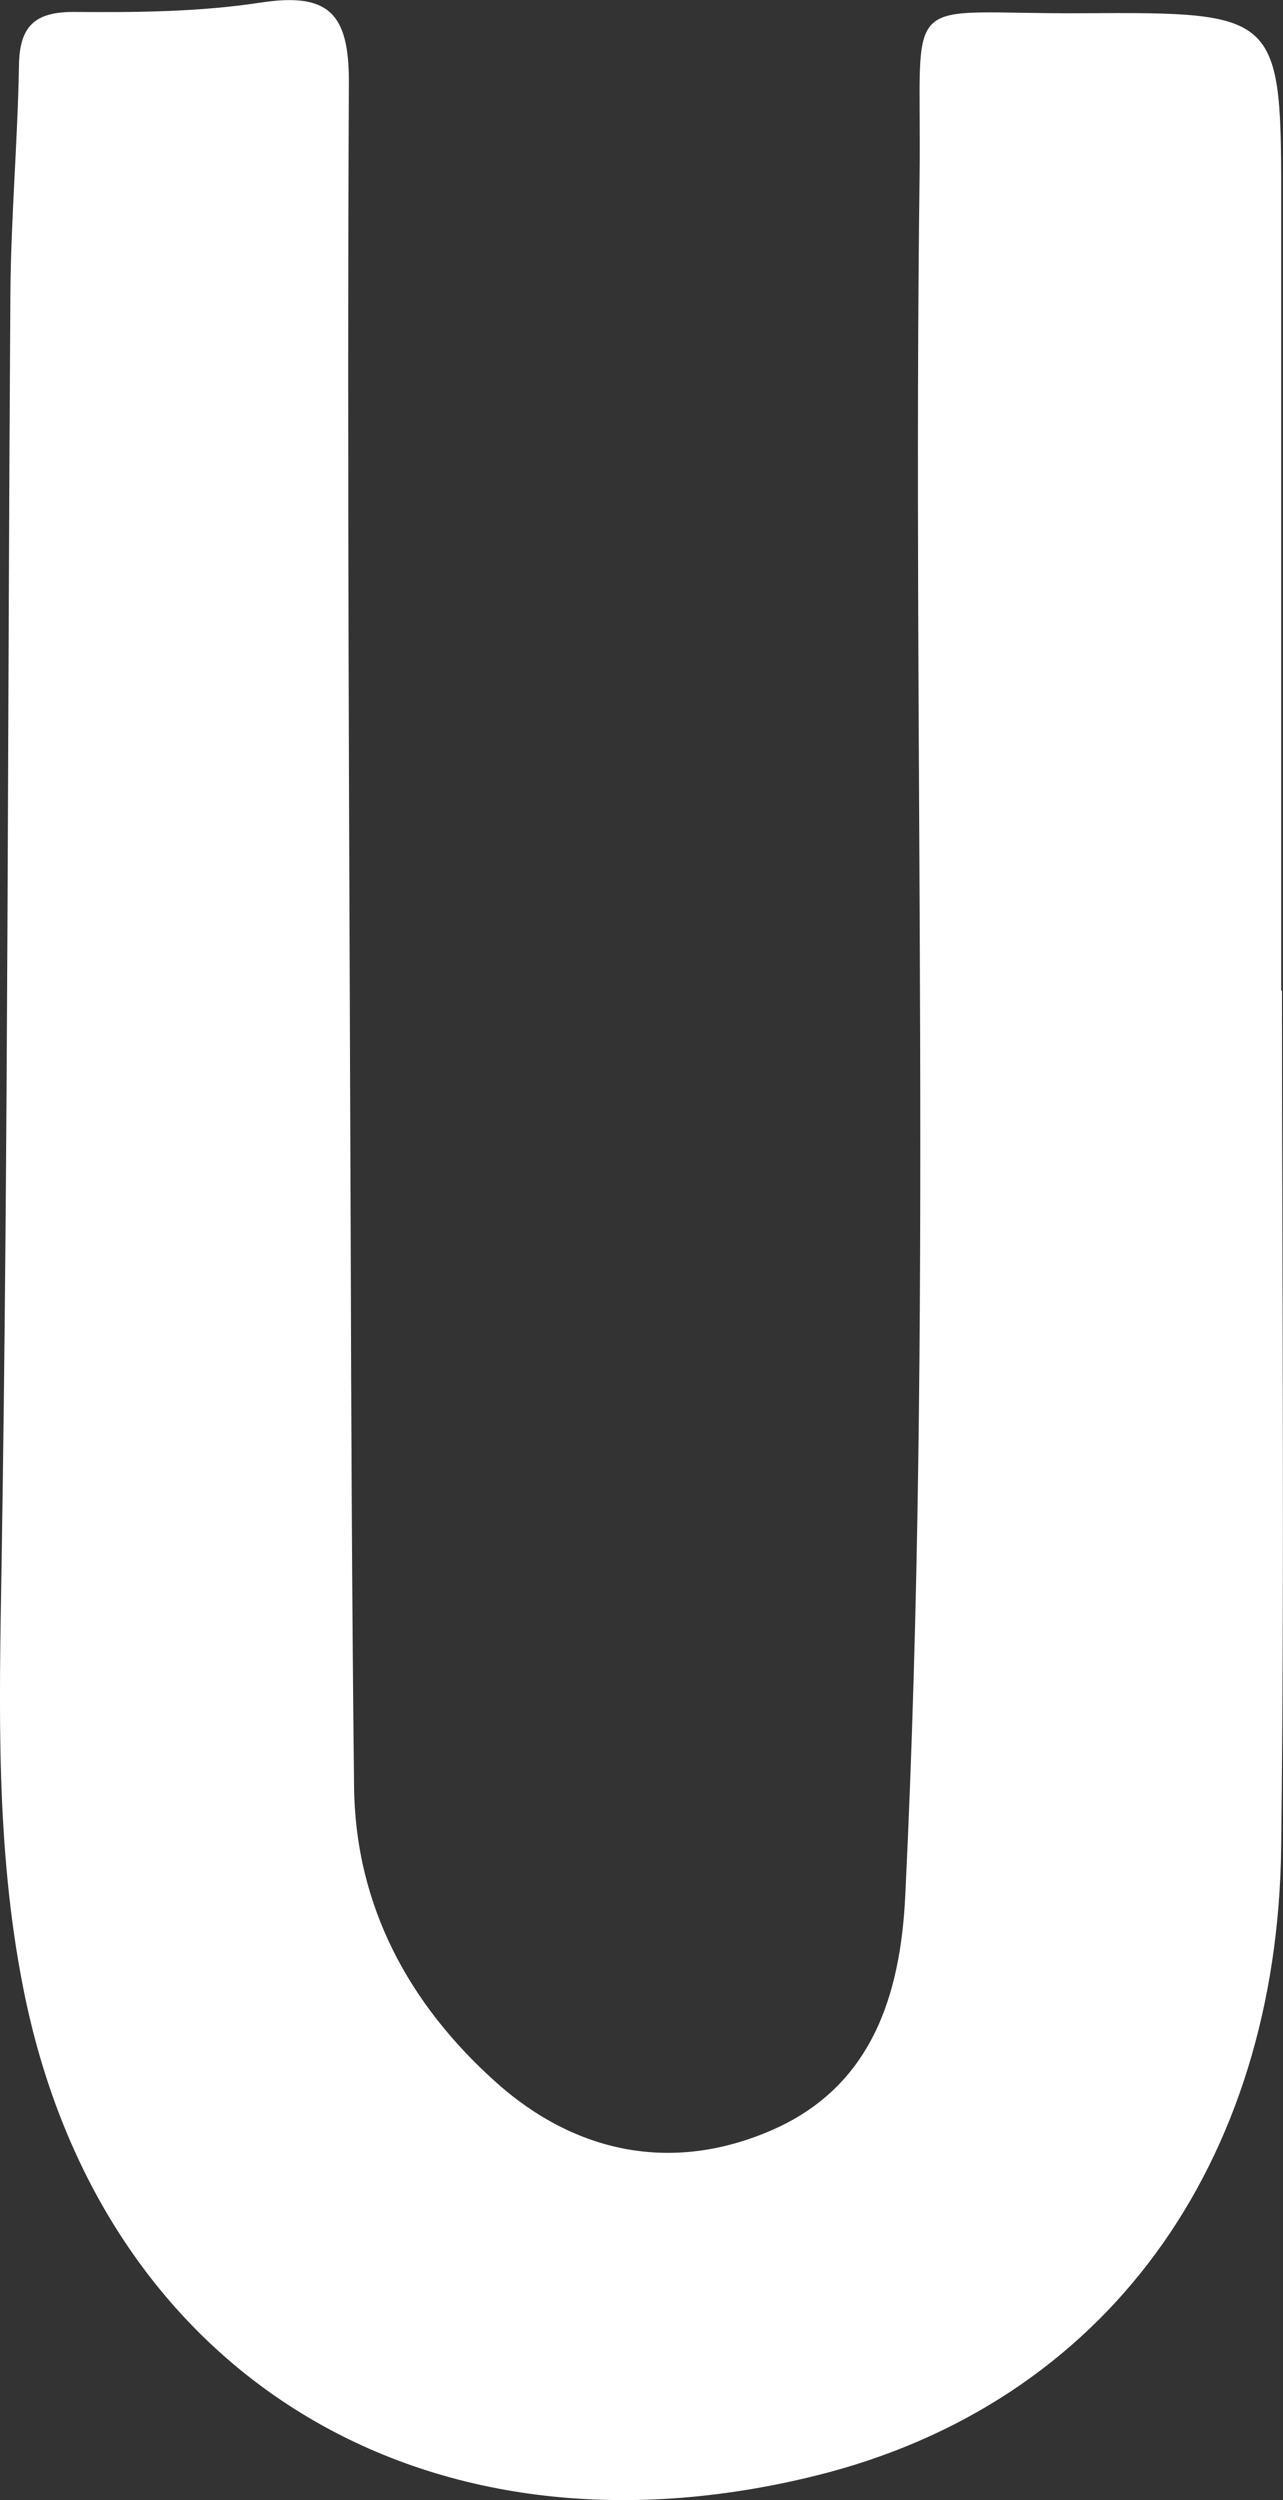 <?xml version="1.0" encoding="UTF-8"?>
<svg id="_레이어_2" data-name="레이어 2" xmlns="http://www.w3.org/2000/svg" viewBox="0 0 49.39 96.24">
  <rect x="0" y="0" width="49.39" height="96.24" fill="#333333" stroke="none"/>
  <defs>
    <style>
      .cls-1 {
        fill: #fff;
        stroke-width: 0px;
      }
    </style>
  </defs>
  <g id="_레이어_1-2" data-name="레이어 1">
    <path class="cls-1" d="M49.35,38.13c0,10.99.1,21.98-.03,32.96-.14,12.22-6.77,21.44-17.9,24.2-15.13,3.76-27.62-3.94-30.53-18.79C-.17,71.12-.03,65.73.06,60.28.32,43.97.29,27.65.4,11.33c.02-2.94.28-5.87.33-8.8.02-1.52.6-2.08,2.14-2.07,2.39.02,4.81,0,7.16-.36,2.62-.4,3.41.41,3.4,3.07-.07,14.8.02,29.59.07,44.39.02,7.07.05,14.14.13,21.21.05,4.62,2.13,8.39,5.45,11.37,3.04,2.73,6.78,3.53,10.62,1.86,3.87-1.68,4.97-5.21,5.15-9.06,1.07-22.05.27-44.13.55-66.19.09-7.26-.88-6.2,6.23-6.24,7.71-.05,7.7,0,7.69,7.59,0,10.01,0,20.02,0,30.03,0,0,.01,0,.02,0Z"/>
  </g>
</svg>